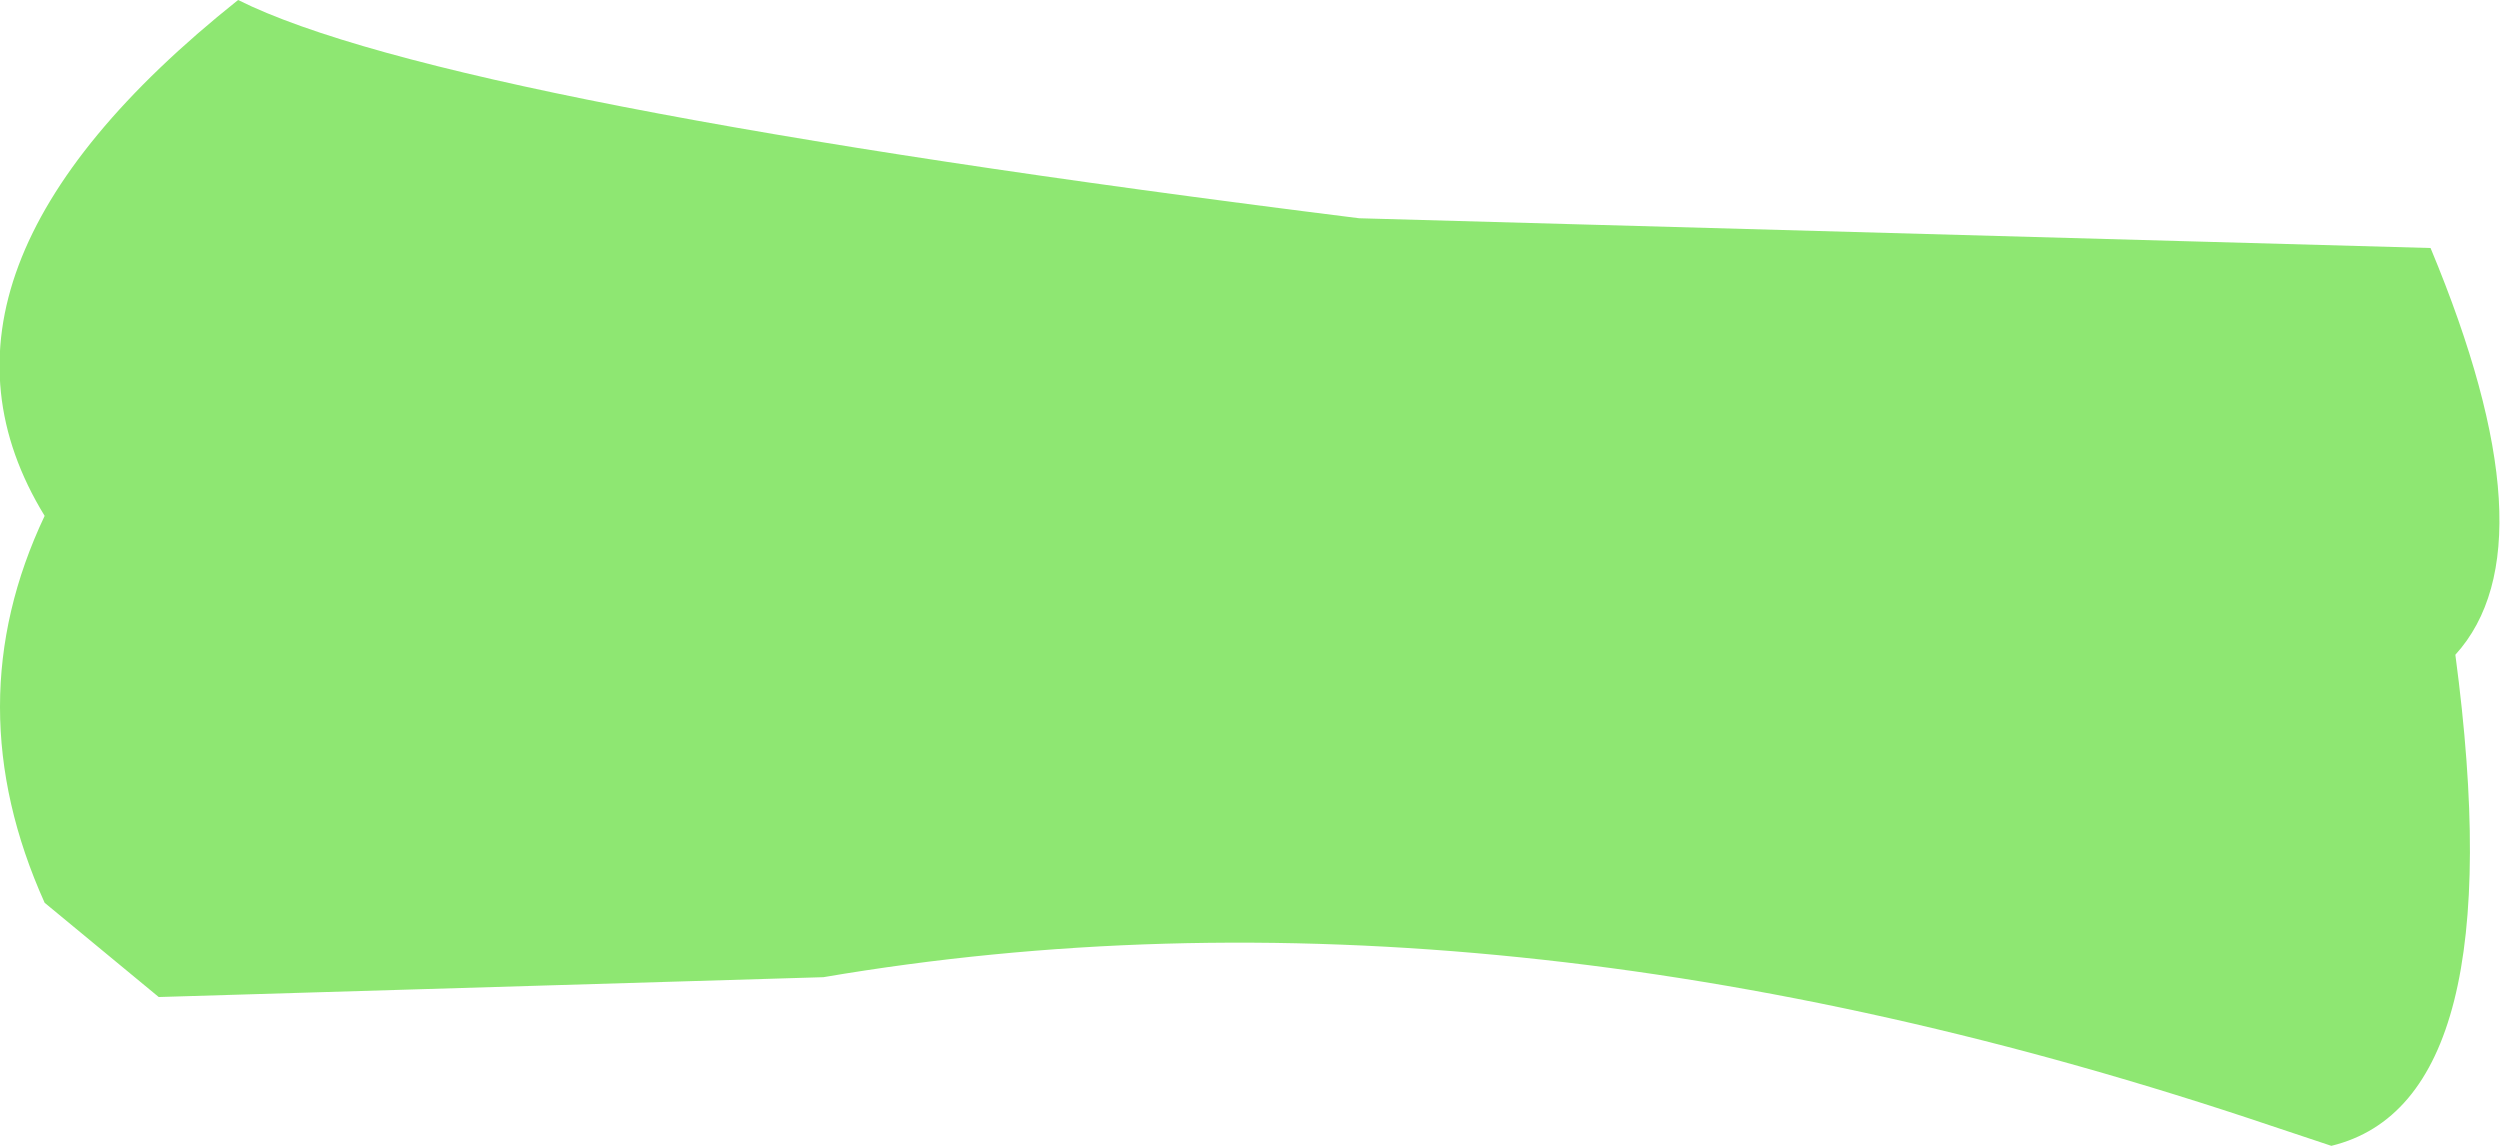 <?xml version="1.0" encoding="UTF-8" standalone="no"?>
<svg xmlns:xlink="http://www.w3.org/1999/xlink" height="11.55px" width="25.2px" xmlns="http://www.w3.org/2000/svg">
  <g transform="matrix(1.0, 0.0, 0.0, 1.0, 12.6, 5.75)">
    <path d="M-10.2 -5.75 Q-8.1 -4.7 1.1 -3.55 L11.9 -3.25 Q13.15 -0.25 12.15 0.85 12.75 5.35 10.9 5.8 L10.3 5.6 Q2.45 2.95 -4.3 4.1 L-11.0 4.3 -12.15 3.35 Q-13.05 1.35 -12.15 -0.55 -13.65 -3.0 -10.2 -5.75" fill="#8ee772" fill-rule="evenodd" stroke="none"/>
  </g>
</svg>
